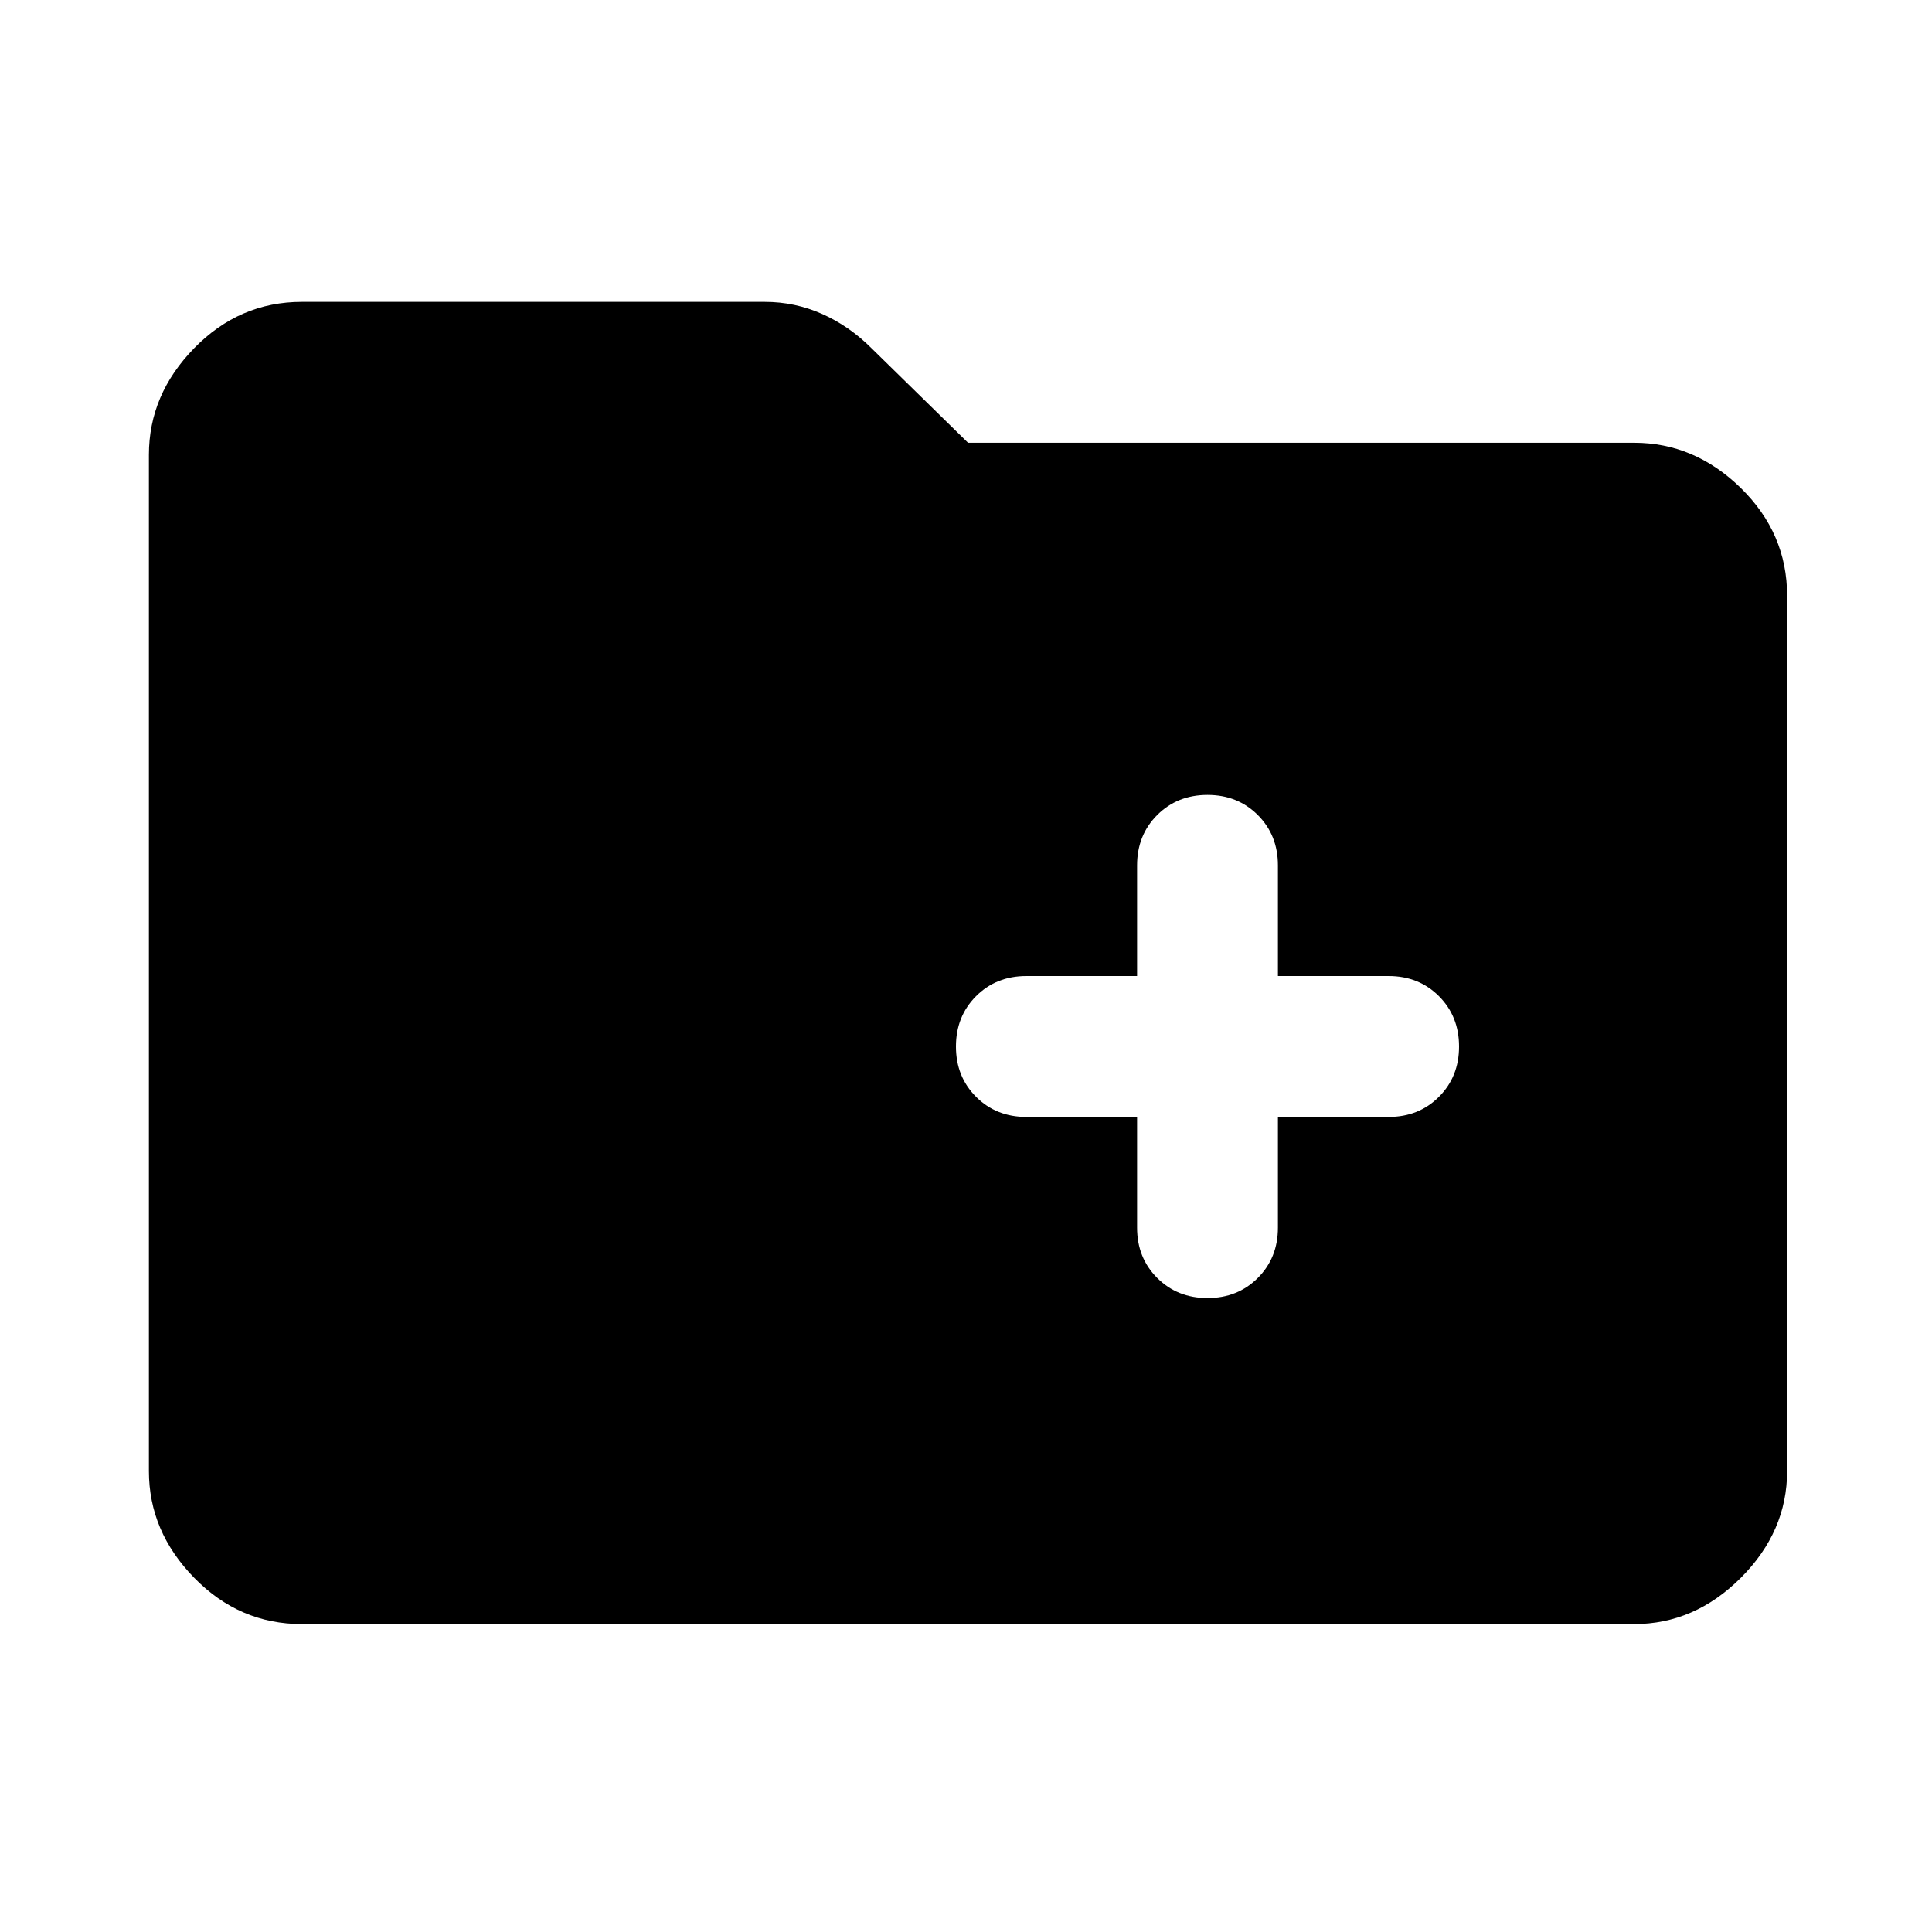 <svg xmlns="http://www.w3.org/2000/svg" height="40" width="40"><path d="M25 26.875q.625 0 1.042-.417.416-.416.416-1.041v-2.292h2.292q.625 0 1.042-.417.416-.416.416-1.041t-.416-1.042q-.417-.417-1.042-.417h-2.292v-2.291q0-.625-.416-1.042-.417-.417-1.042-.417t-1.042.417q-.416.417-.416 1.042v2.291H21.25q-.625 0-1.042.417-.416.417-.416 1.042t.416 1.041q.417.417 1.042.417h2.292v2.292q0 .625.416 1.041.417.417 1.042.417Zm-18.75 6.75q-1.292 0-2.229-.958-.938-.959-.938-2.209V9.417q0-1.25.938-2.209.937-.958 2.229-.958h9.583q.625 0 1.188.25.562.25 1.021.708l2 1.959h13.791q1.25 0 2.209.937.958.938.958 2.229v18.125q0 1.25-.958 2.209-.959.958-2.209.958Z"/></svg>